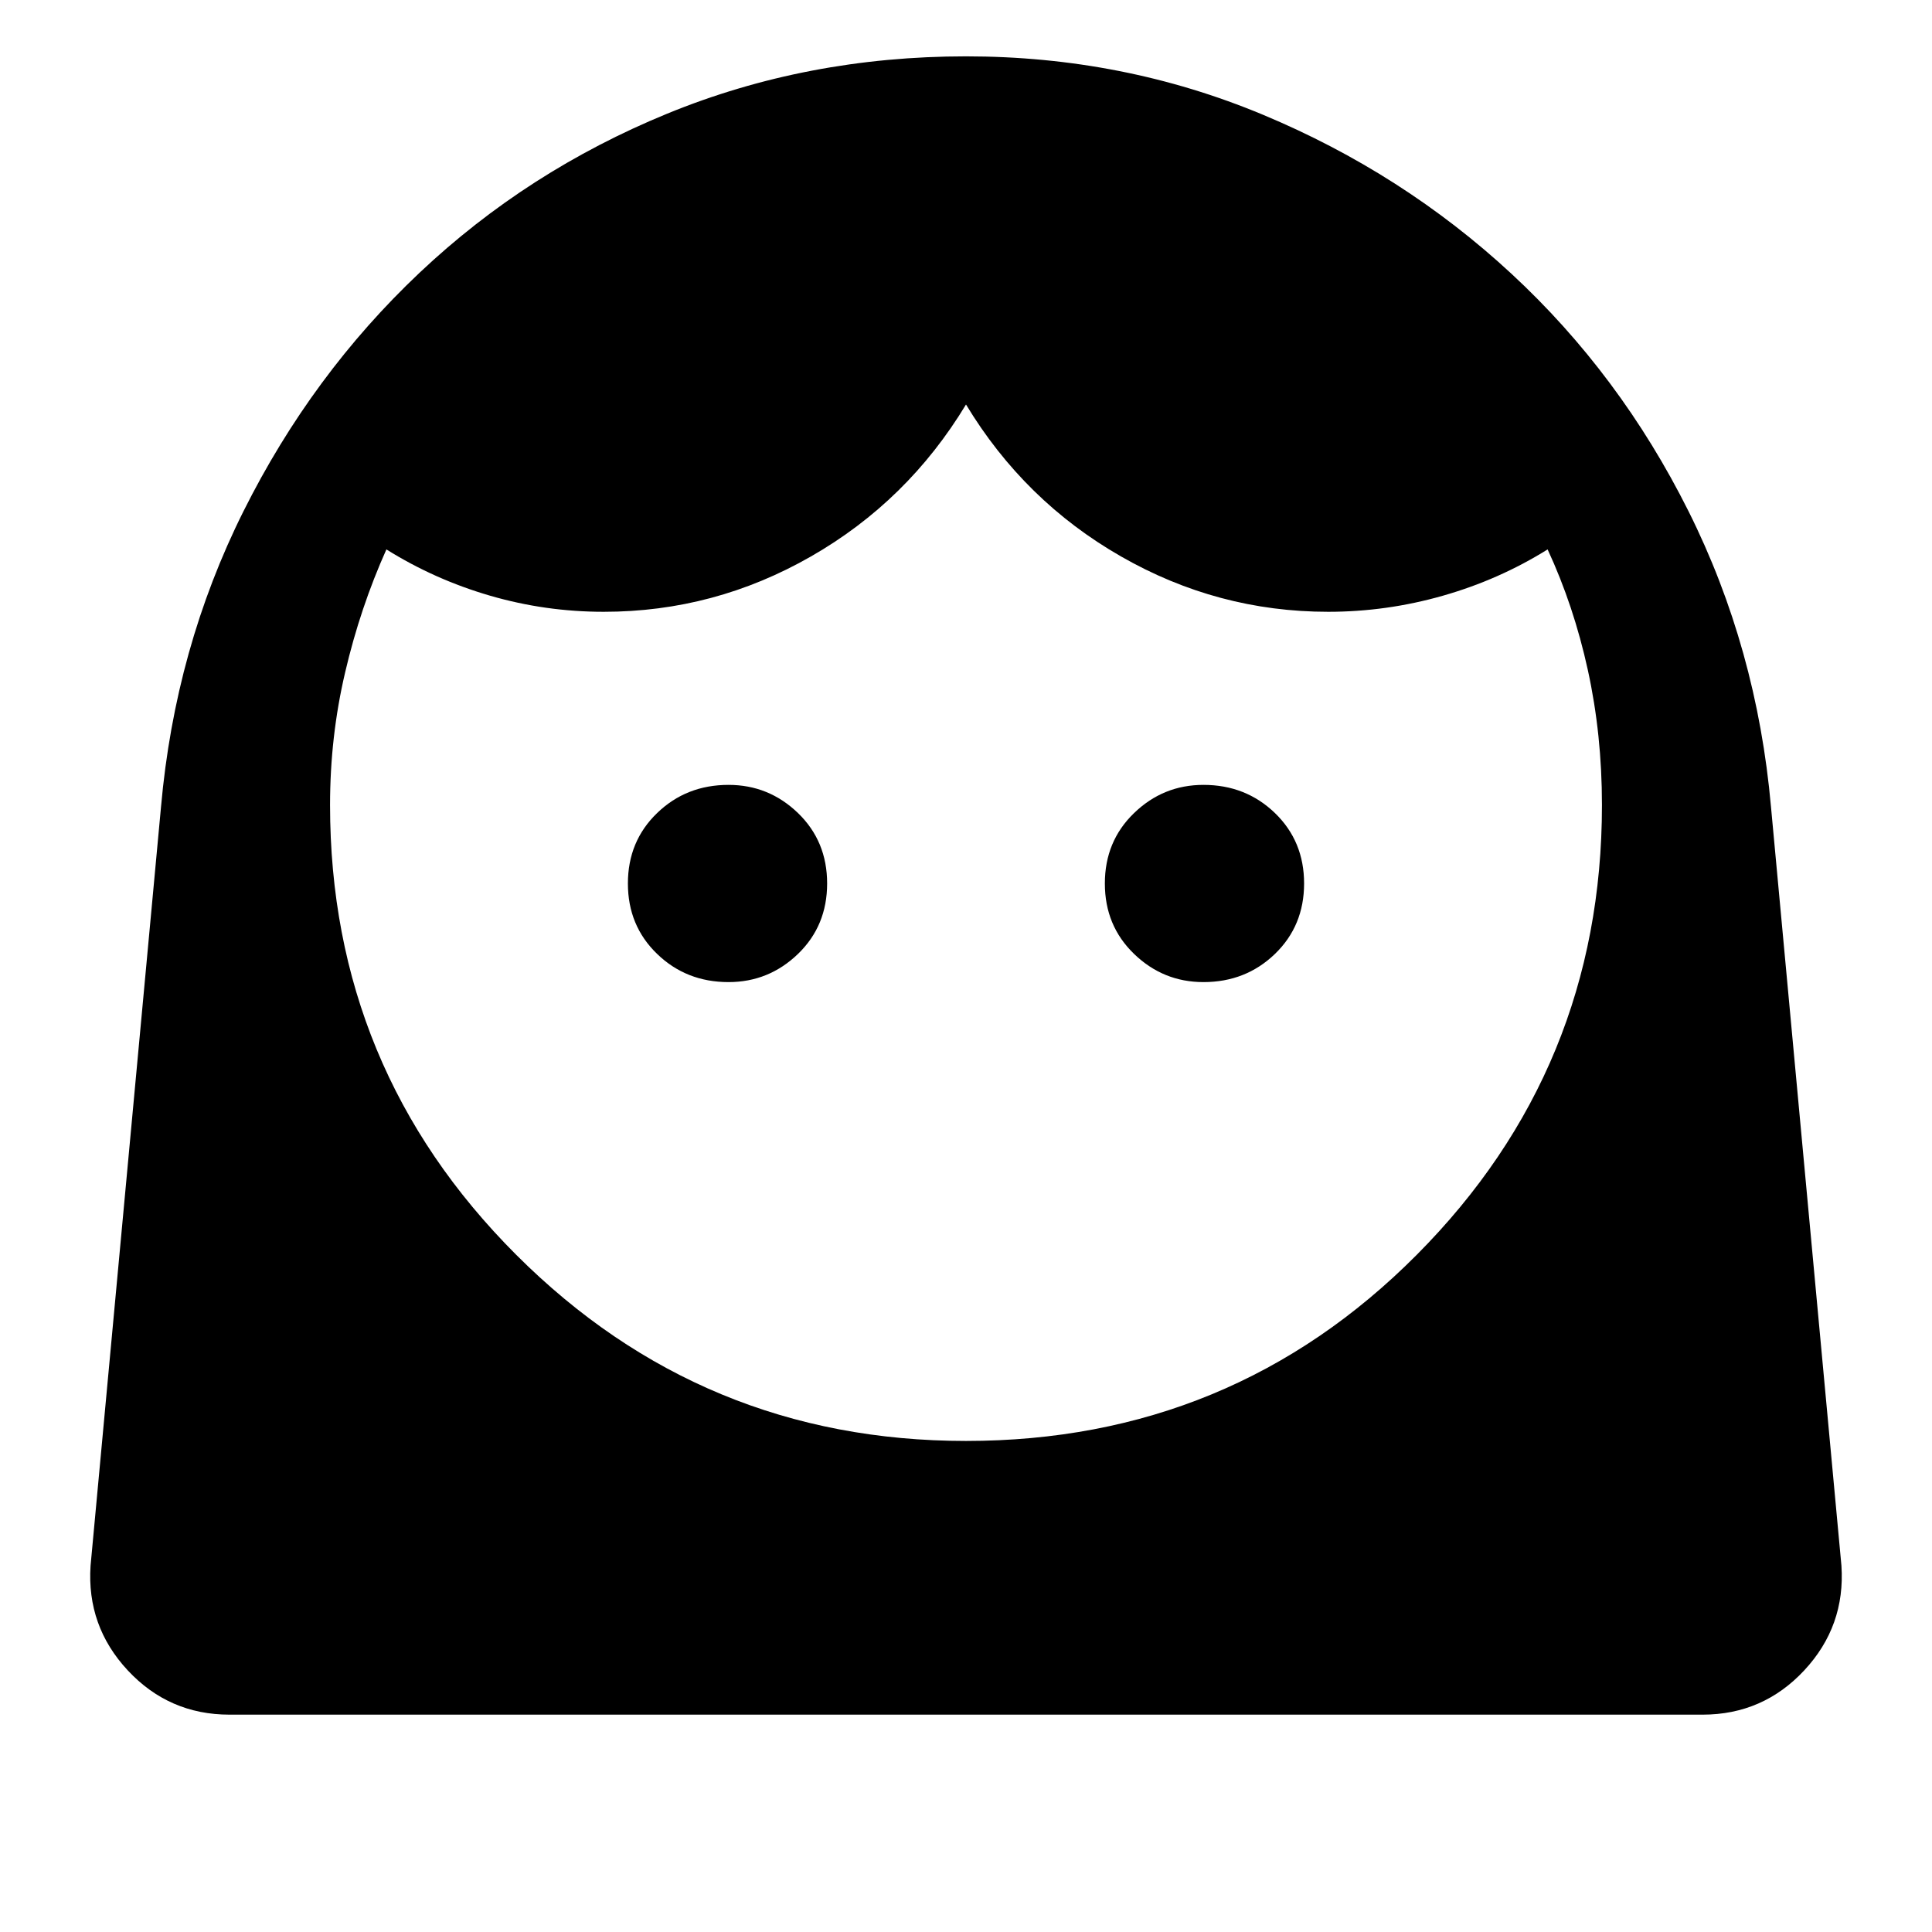 <svg xmlns="http://www.w3.org/2000/svg" height="24" width="24"><path d="M12 17.9q3.3 0 5.6-2.313 2.3-2.312 2.3-5.587 0-.875-.175-1.675t-.5-1.5q-.6.375-1.3.575-.7.2-1.425.2-1.375 0-2.575-.688-1.2-.687-1.925-1.887-.725 1.2-1.925 1.887-1.2.688-2.575.688-.725 0-1.412-.2Q5.4 7.2 4.8 6.825q-.325.725-.512 1.525Q4.1 9.15 4.1 10q0 3.275 2.312 5.587Q8.725 17.9 12 17.9Zm-2.95-5.7q.5 0 .863-.35.362-.35.362-.875t-.362-.875q-.363-.35-.863-.35-.525 0-.887.35-.363.35-.363.875t.363.875q.362.35.887.35Zm5.9 0q.525 0 .888-.35.362-.35.362-.875t-.362-.875q-.363-.35-.888-.35-.5 0-.862.35-.363.35-.363.875t.363.875q.362.35.862.35Zm-12.1 9.1q-.75 0-1.263-.55-.512-.55-.462-1.3L2 10.025Q2.175 8.05 3.025 6.35q.85-1.7 2.188-2.963Q6.55 2.125 8.288 1.412 10.025.7 12 .7q1.95 0 3.688.725 1.737.725 3.087 1.975t2.2 2.95q.85 1.7 1.025 3.675l.875 9.425q.05.75-.462 1.3-.513.55-1.263.55Z"/></svg>